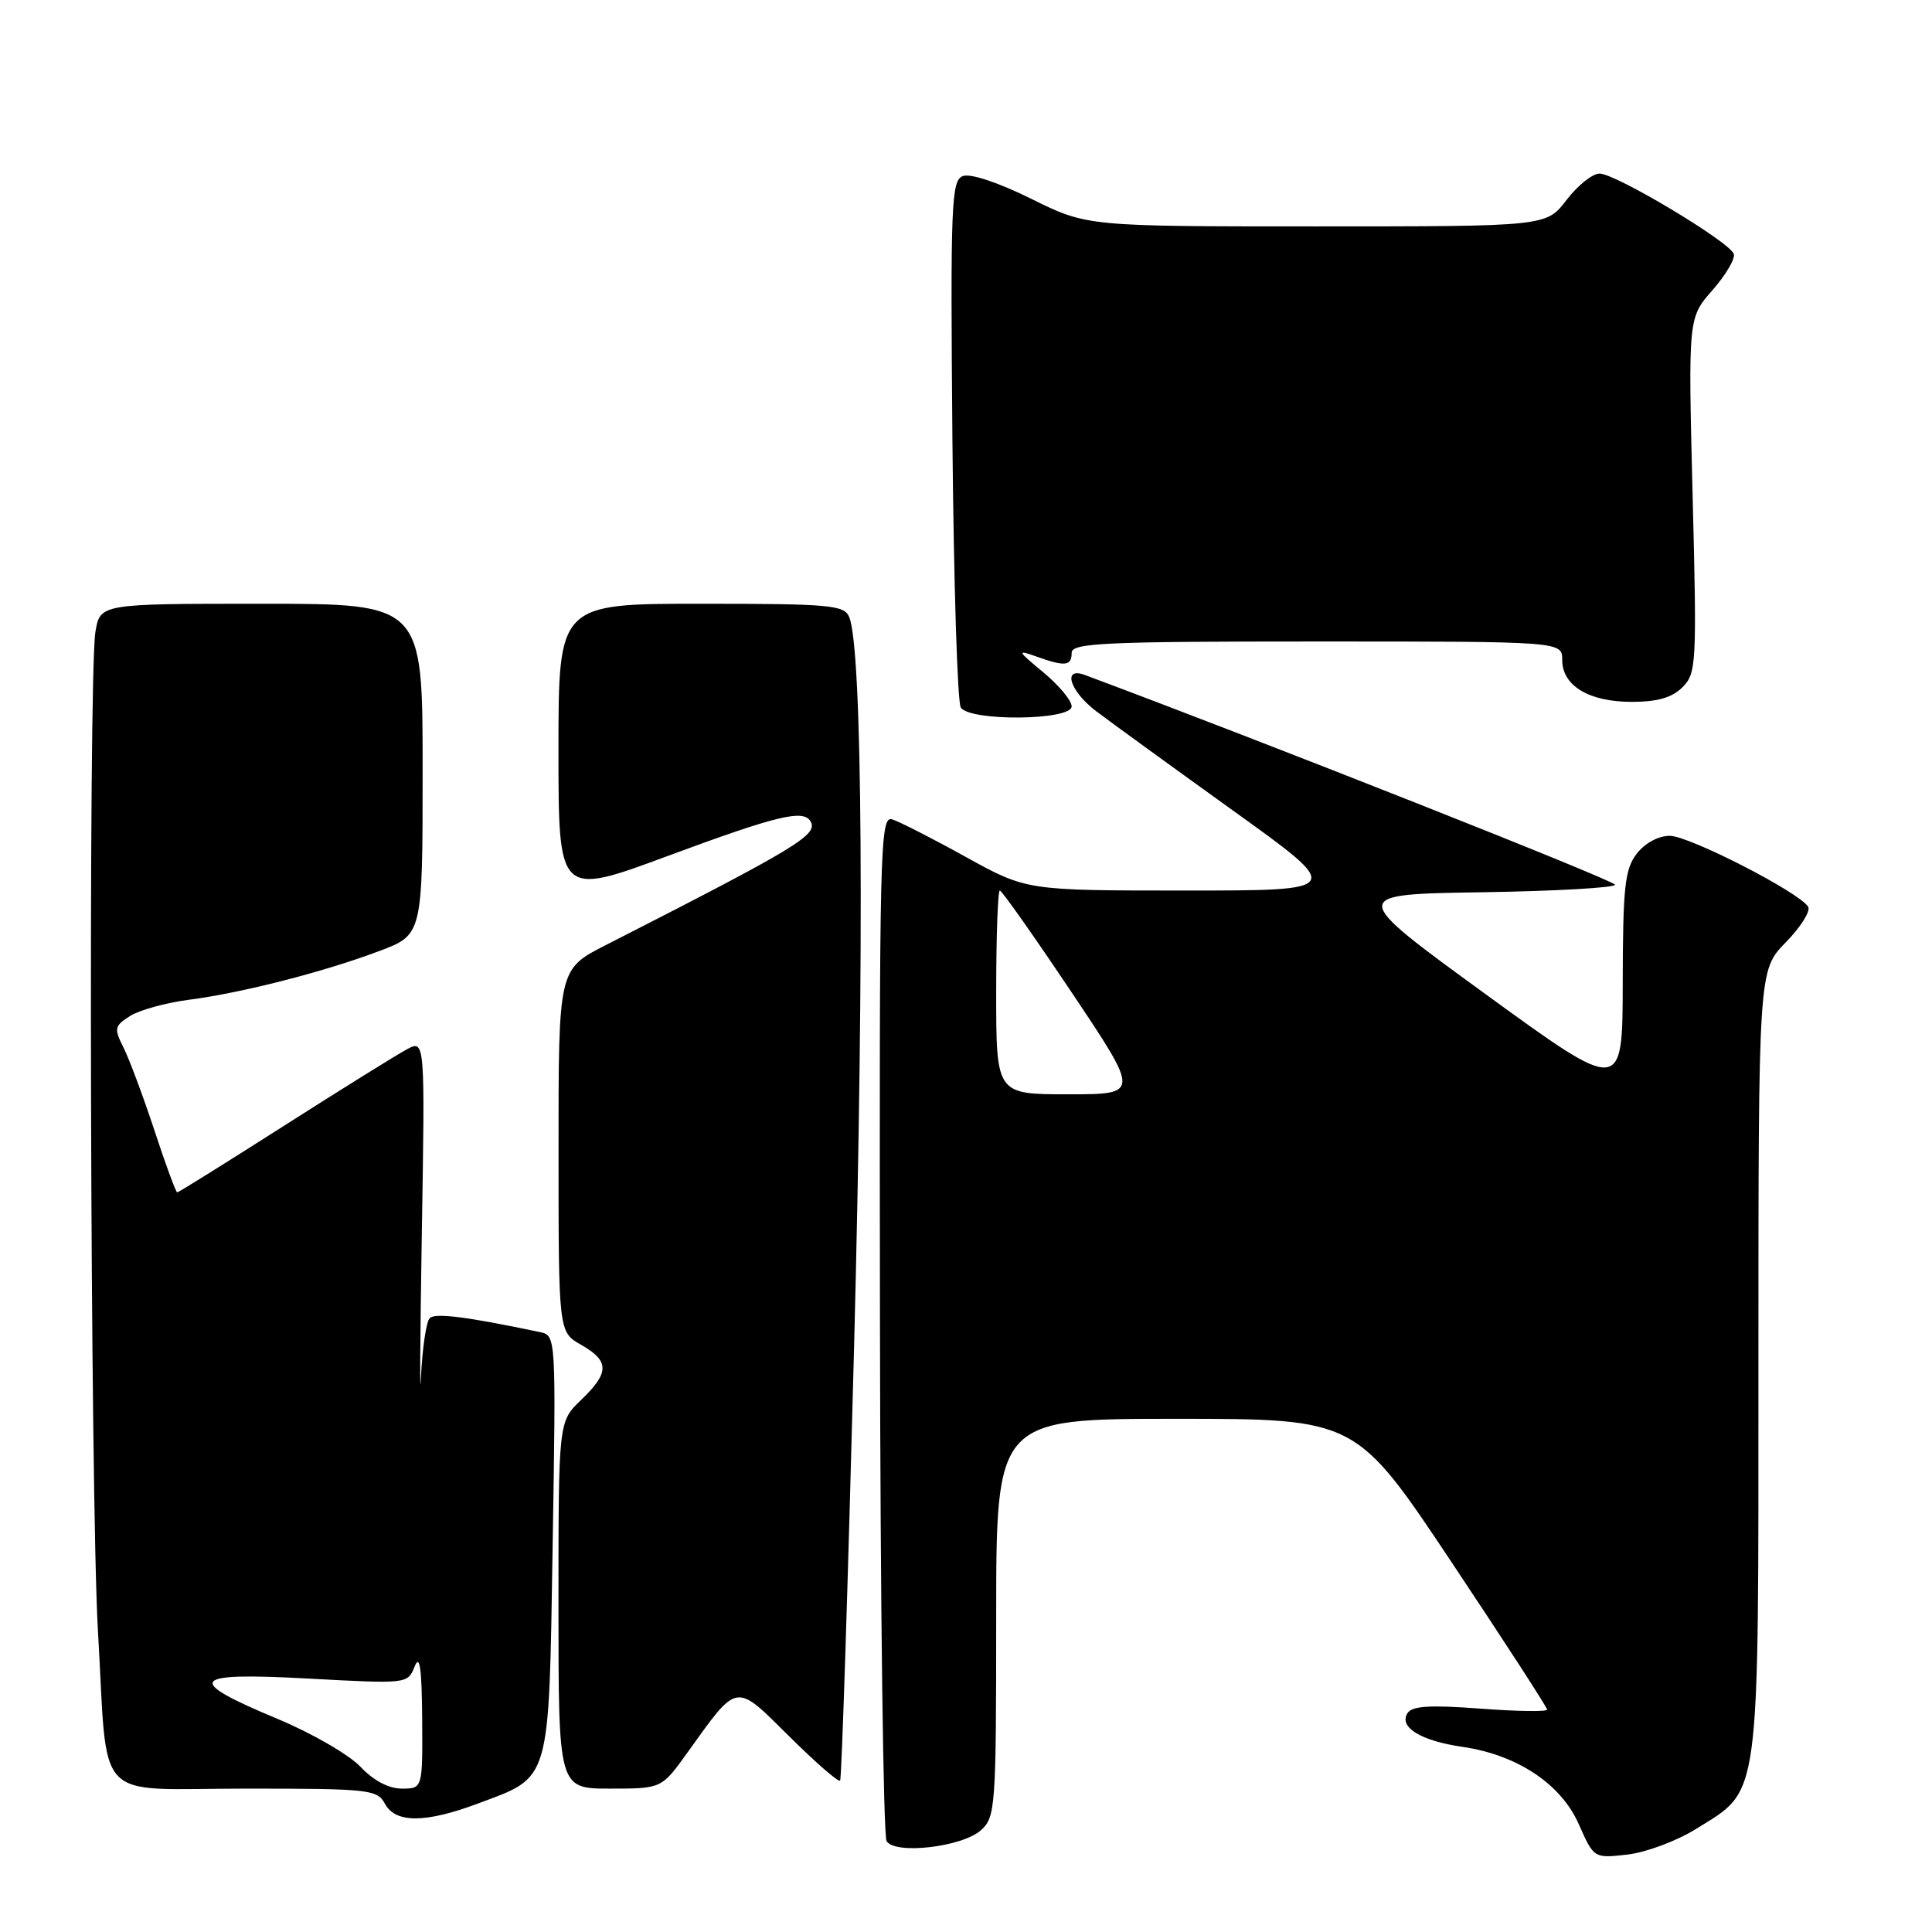 <?xml version="1.0" encoding="UTF-8" standalone="no"?>
<!DOCTYPE svg PUBLIC "-//W3C//DTD SVG 1.1//EN" "http://www.w3.org/Graphics/SVG/1.1/DTD/svg11.dtd" >
<svg xmlns="http://www.w3.org/2000/svg" xmlns:xlink="http://www.w3.org/1999/xlink" version="1.1" viewBox="0 0 256 256">
 <g >
 <path fill="currentColor"
d=" M 224.69 242.37 C 233.35 236.97 233.00 239.60 233.00 180.56 C 233.00 128.58 233.00 128.58 236.61 124.88 C 238.60 122.85 239.94 120.72 239.59 120.15 C 238.40 118.22 223.82 110.75 221.25 110.75 C 219.74 110.75 217.95 111.72 216.87 113.13 C 215.30 115.17 215.04 117.52 215.02 130.22 C 215.00 144.93 215.00 144.93 196.83 131.72 C 178.67 118.50 178.67 118.50 196.33 118.23 C 206.05 118.08 214.00 117.63 214.00 117.23 C 214.00 116.69 167.06 98.12 143.75 89.44 C 140.73 88.31 141.74 91.57 145.25 94.24 C 147.04 95.60 155.17 101.50 163.32 107.36 C 178.14 118.00 178.14 118.00 157.08 118.00 C 136.03 118.00 136.03 118.00 128.01 113.57 C 123.61 111.13 119.21 108.89 118.25 108.58 C 116.59 108.05 116.51 111.66 116.60 175.36 C 116.65 212.39 117.04 243.26 117.48 243.96 C 118.60 245.78 127.53 244.74 130.01 242.49 C 131.90 240.78 132.00 239.38 132.00 214.35 C 132.00 188.00 132.00 188.00 155.84 188.00 C 179.68 188.00 179.68 188.00 192.34 207.00 C 199.30 217.44 205.00 226.23 205.00 226.53 C 205.00 226.83 201.01 226.77 196.14 226.40 C 189.42 225.90 187.09 226.04 186.49 227.02 C 185.34 228.88 188.28 230.67 193.80 231.47 C 201.05 232.53 206.84 236.38 209.20 241.72 C 211.20 246.24 211.20 246.24 215.64 245.74 C 218.08 245.46 222.15 243.95 224.69 242.37 Z  M 63.30 238.99 C 73.06 235.34 72.71 236.55 73.23 204.73 C 73.68 177.17 73.67 176.96 71.59 176.52 C 61.85 174.47 57.66 173.94 56.94 174.66 C 56.48 175.12 55.96 178.65 55.78 182.50 C 55.61 186.35 55.66 177.86 55.89 163.63 C 56.32 137.76 56.32 137.76 53.91 139.04 C 52.59 139.75 45.27 144.30 37.65 149.16 C 30.03 154.02 23.65 158.00 23.48 158.00 C 23.31 158.00 21.94 154.29 20.45 149.75 C 18.95 145.21 17.11 140.28 16.35 138.78 C 15.09 136.28 15.16 135.94 17.24 134.62 C 18.48 133.84 21.98 132.87 25.00 132.48 C 32.03 131.57 42.90 128.79 50.25 126.02 C 56.00 123.86 56.00 123.86 56.00 101.93 C 56.00 80.00 56.00 80.00 34.63 80.00 C 13.26 80.00 13.26 80.00 12.64 83.75 C 11.68 89.59 11.95 198.63 12.98 216.11 C 14.34 239.41 12.08 237.00 32.57 237.00 C 48.91 237.00 49.99 237.12 51.00 239.00 C 52.39 241.59 56.34 241.59 63.30 238.99 Z  M 91.05 232.28 C 97.85 222.81 97.33 222.90 104.58 230.08 C 108.08 233.55 111.11 236.19 111.32 235.94 C 111.53 235.70 112.36 209.85 113.17 178.50 C 114.55 125.05 114.29 85.97 112.52 81.75 C 111.86 80.17 109.94 80.00 92.89 80.00 C 74.00 80.00 74.00 80.00 74.00 99.39 C 74.00 118.79 74.00 118.79 88.56 113.39 C 102.91 108.08 106.40 107.23 107.38 108.80 C 108.48 110.59 105.80 112.21 80.25 125.24 C 74.00 128.43 74.00 128.43 74.01 152.46 C 74.01 176.50 74.01 176.50 77.01 178.20 C 80.78 180.35 80.77 181.88 77.00 185.50 C 74.00 188.37 74.00 188.37 74.00 212.69 C 74.00 237.00 74.00 237.00 80.83 237.00 C 87.66 237.00 87.66 237.00 91.05 232.28 Z  M 142.00 93.60 C 142.00 92.83 140.31 90.80 138.25 89.09 C 134.78 86.22 134.71 86.06 137.32 86.99 C 141.13 88.36 142.00 88.26 142.00 86.50 C 142.00 85.20 146.28 85.00 174.50 85.00 C 207.00 85.00 207.00 85.00 207.00 87.44 C 207.00 90.87 210.54 93.00 216.22 93.00 C 219.62 93.00 221.56 92.44 222.94 91.06 C 224.78 89.22 224.85 87.97 224.28 65.62 C 223.69 42.12 223.69 42.12 226.90 38.46 C 228.66 36.46 229.94 34.29 229.74 33.66 C 229.25 32.08 214.08 23.00 211.95 23.00 C 211.01 23.00 209.04 24.58 207.57 26.50 C 204.90 30.00 204.90 30.00 174.47 30.00 C 144.03 30.00 144.03 30.00 136.64 26.34 C 132.26 24.17 128.57 22.95 127.58 23.33 C 126.05 23.92 125.93 26.93 126.20 58.24 C 126.37 77.08 126.86 93.06 127.31 93.75 C 128.51 95.61 142.00 95.47 142.00 93.60 Z  M 132.00 131.50 C 132.00 124.08 132.22 118.00 132.48 118.00 C 132.75 118.00 137.03 124.08 142.00 131.50 C 151.04 145.00 151.04 145.00 141.52 145.00 C 132.00 145.00 132.00 145.00 132.00 131.50 Z  M 47.76 234.10 C 46.25 232.51 41.33 229.66 36.82 227.78 C 24.33 222.57 25.09 221.56 40.88 222.42 C 53.98 223.13 54.02 223.13 54.94 220.82 C 55.62 219.13 55.89 221.01 55.94 227.75 C 56.00 237.00 56.00 237.00 53.25 237.00 C 51.50 237.00 49.49 235.94 47.76 234.10 Z "/>
</g>
</svg>